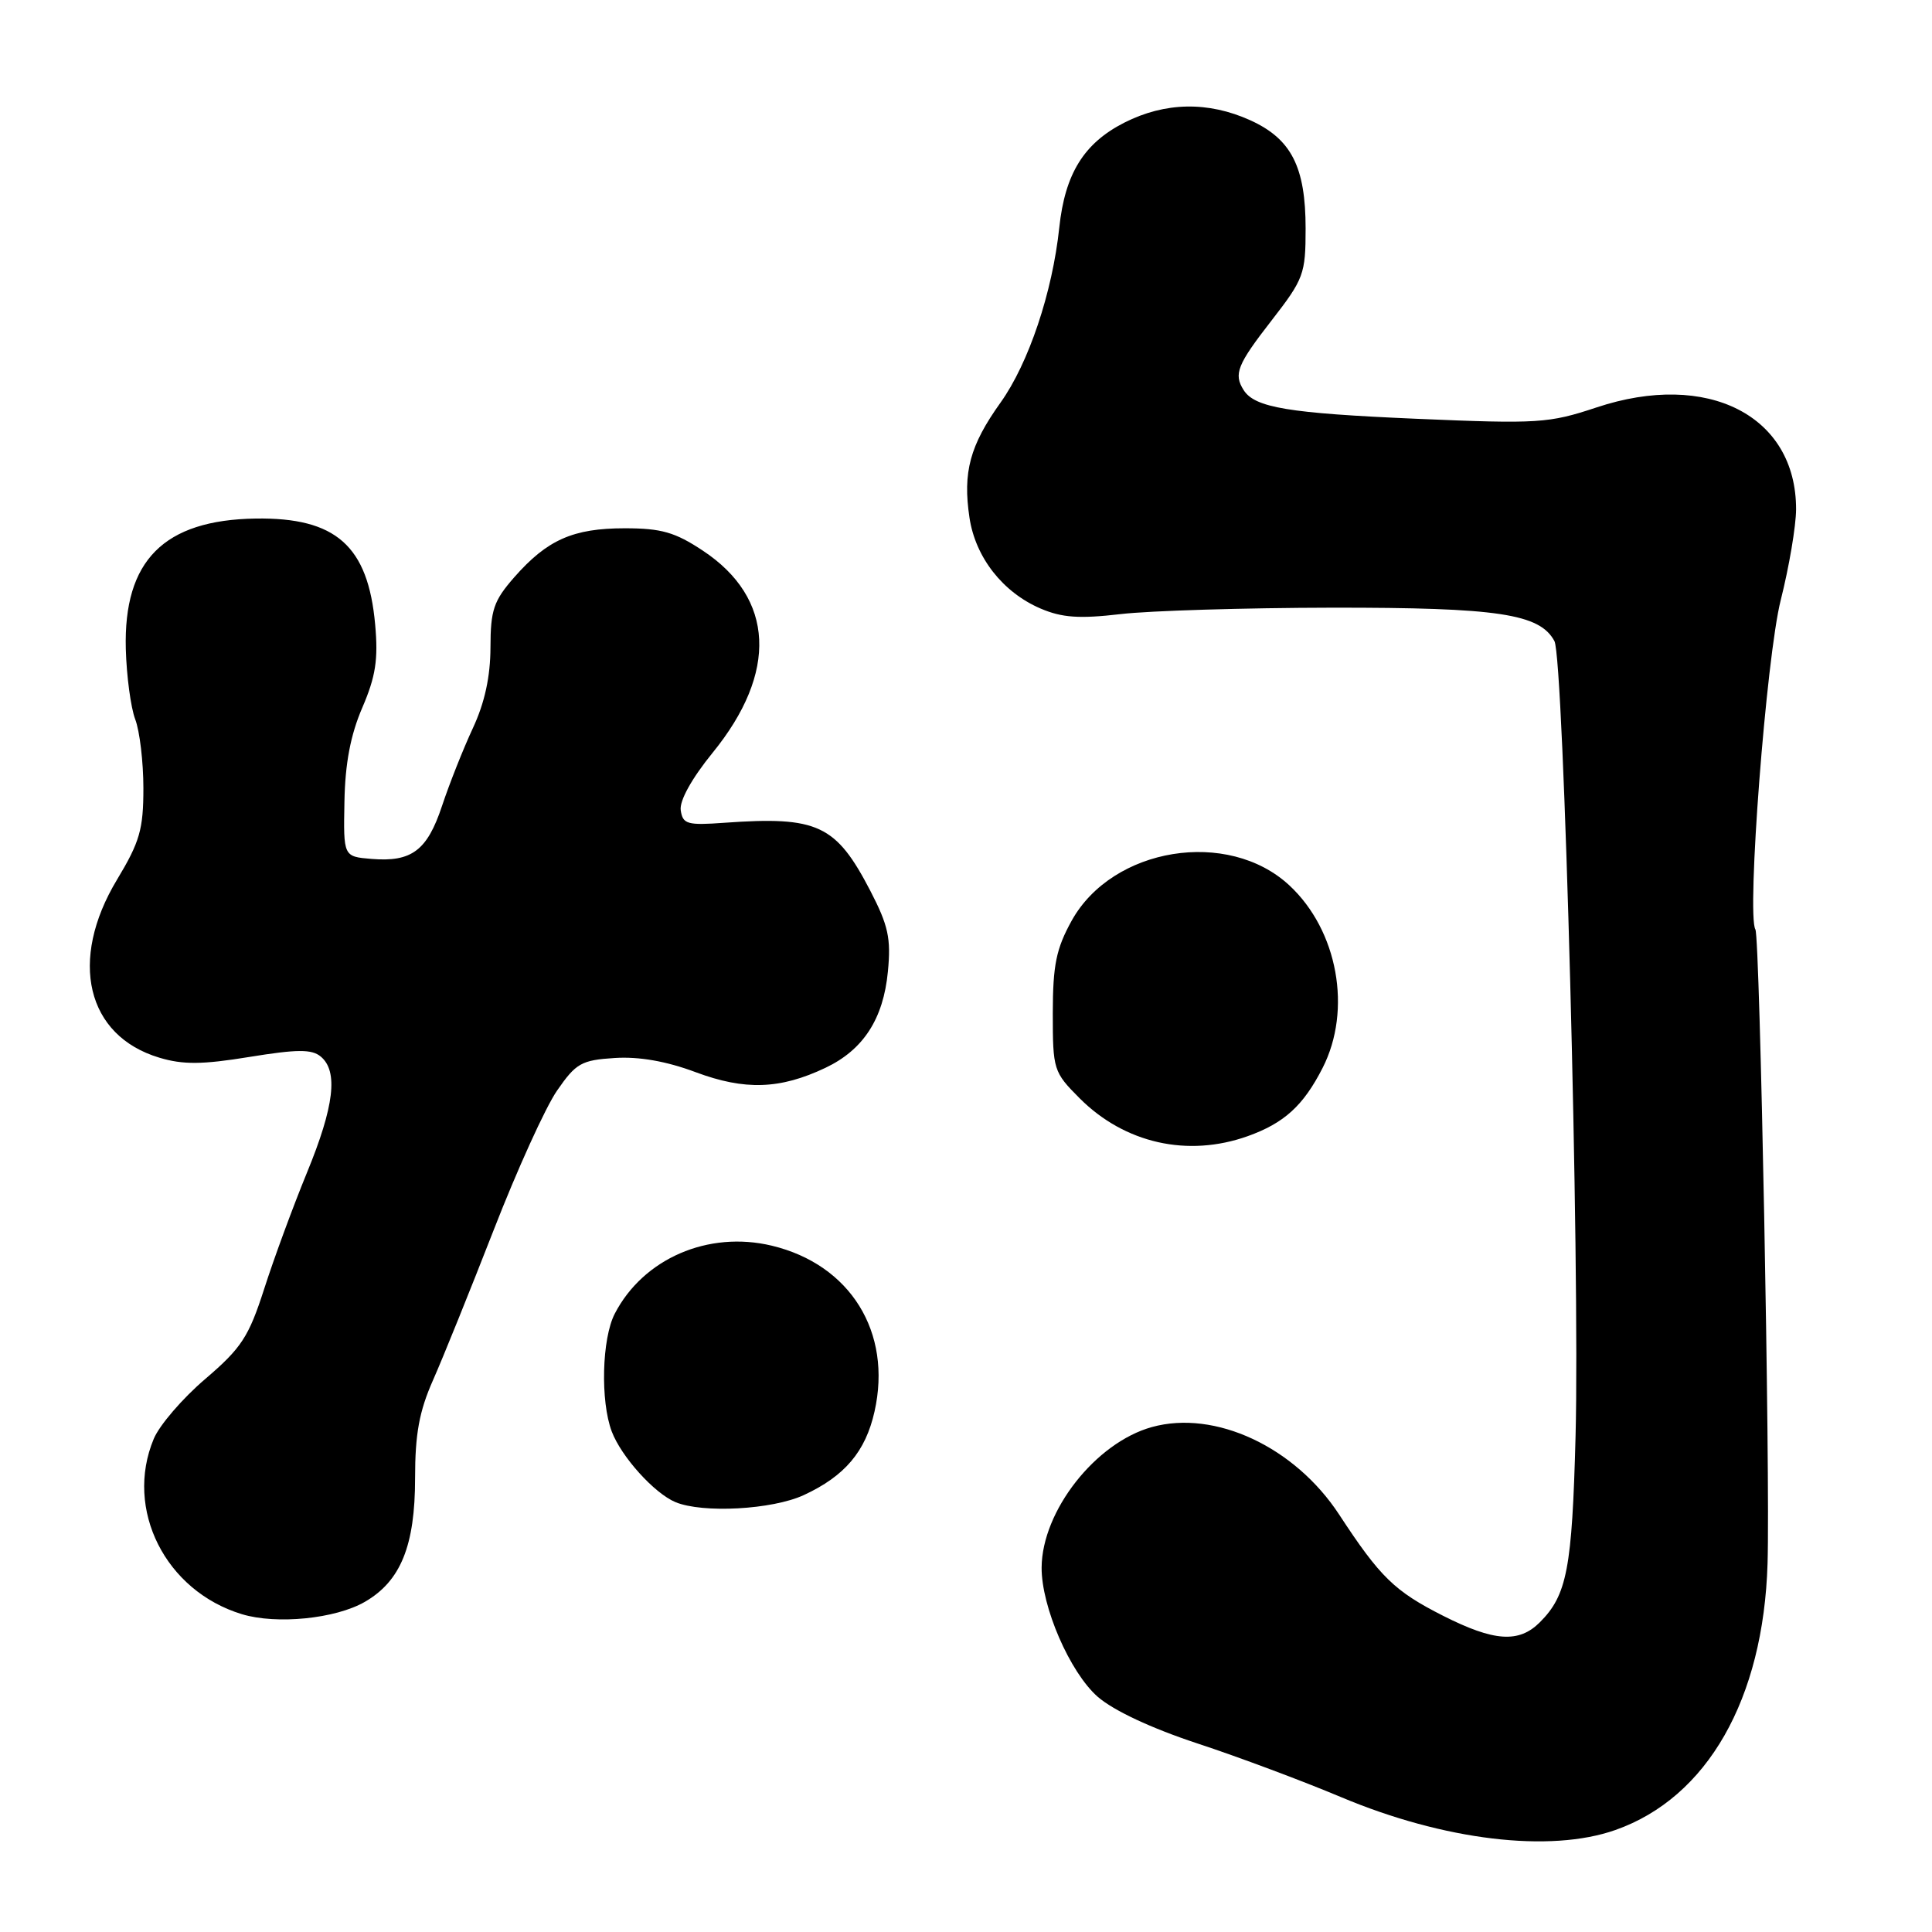 <?xml version="1.0" encoding="UTF-8" standalone="no"?>
<!DOCTYPE svg PUBLIC "-//W3C//DTD SVG 1.1//EN" "http://www.w3.org/Graphics/SVG/1.1/DTD/svg11.dtd" >
<svg xmlns="http://www.w3.org/2000/svg" xmlns:xlink="http://www.w3.org/1999/xlink" version="1.1" viewBox="0 0 256 256">
 <g >
 <path fill="currentColor"
d=" M 214.06 242.48 C 226.23 238.19 233.67 225.15 234.21 207.17 C 234.57 195.48 233.20 124.13 232.60 123.16 C 231.42 121.25 234.04 87.08 235.96 79.50 C 237.07 75.10 237.98 69.70 237.99 67.50 C 238.02 55.08 226.28 49.08 211.54 53.99 C 205.21 56.09 203.84 56.18 187.66 55.49 C 170.74 54.76 166.27 54.02 164.79 51.69 C 163.44 49.56 163.93 48.33 168.50 42.45 C 172.76 36.96 173.00 36.31 173.00 30.28 C 173.00 22.11 171.11 18.41 165.68 15.94 C 160.09 13.41 154.39 13.51 148.98 16.25 C 143.63 18.97 141.12 23.01 140.36 30.15 C 139.45 38.75 136.30 48.13 132.58 53.34 C 128.51 59.03 127.56 62.57 128.46 68.59 C 129.25 73.86 132.87 78.48 137.87 80.63 C 140.72 81.85 143.00 82.01 148.50 81.37 C 152.35 80.92 164.95 80.54 176.50 80.52 C 198.52 80.50 204.03 81.33 205.97 84.95 C 207.22 87.27 209.36 167.94 208.77 190.29 C 208.31 207.85 207.64 211.36 204.04 214.96 C 201.26 217.74 197.98 217.52 191.22 214.10 C 184.78 210.84 182.88 208.99 177.44 200.68 C 171.57 191.72 161.00 186.78 152.64 189.09 C 145.18 191.15 138.07 200.20 138.02 207.71 C 137.99 212.89 141.76 221.59 145.45 224.83 C 147.54 226.65 152.55 229.00 158.65 231.01 C 164.07 232.79 172.64 236.00 177.70 238.13 C 191.33 243.86 205.37 245.55 214.06 242.48 Z  M 48.35 212.25 C 53.09 209.51 55.00 204.83 55.00 195.87 C 55.00 190.01 55.55 187.00 57.38 182.87 C 58.69 179.92 62.30 170.97 65.41 163.00 C 68.51 155.03 72.29 146.70 73.82 144.50 C 76.32 140.88 77.04 140.47 81.45 140.19 C 84.67 139.98 88.31 140.62 92.18 142.07 C 98.69 144.50 103.36 144.35 109.38 141.49 C 114.39 139.11 117.05 135.02 117.65 128.74 C 118.08 124.34 117.70 122.63 115.33 118.05 C 110.77 109.27 108.36 108.14 96.00 109.02 C 91.06 109.38 90.47 109.21 90.20 107.36 C 90.02 106.10 91.65 103.16 94.42 99.75 C 103.10 89.10 102.63 79.26 93.14 72.97 C 89.45 70.52 87.63 70.00 82.78 70.00 C 75.94 70.00 72.51 71.52 68.15 76.48 C 65.41 79.61 65.00 80.81 64.99 85.78 C 64.98 89.65 64.23 93.12 62.65 96.50 C 61.37 99.25 59.54 103.87 58.58 106.76 C 56.61 112.71 54.55 114.25 49.21 113.81 C 45.50 113.50 45.50 113.50 45.64 106.22 C 45.73 101.16 46.45 97.37 48.01 93.76 C 49.78 89.64 50.13 87.38 49.71 82.75 C 48.77 72.32 44.51 68.55 33.87 68.71 C 21.71 68.90 16.36 74.27 16.67 86.00 C 16.77 89.58 17.33 93.77 17.92 95.32 C 18.51 96.86 19.00 100.97 19.00 104.44 C 19.00 109.89 18.52 111.56 15.50 116.57 C 9.07 127.25 11.45 137.26 21.12 140.15 C 24.24 141.09 26.81 141.07 33.05 140.05 C 39.39 139.02 41.31 139.01 42.50 140.00 C 44.84 141.94 44.29 146.59 40.67 155.39 C 38.84 159.85 36.29 166.77 35.01 170.77 C 32.96 177.14 32.00 178.61 27.21 182.71 C 24.20 185.27 21.12 188.85 20.37 190.66 C 16.47 200.00 21.91 210.81 32.06 213.89 C 36.65 215.28 44.46 214.50 48.35 212.25 Z  M 106.50 198.11 C 111.93 195.60 114.69 192.35 115.88 187.03 C 118.24 176.53 112.68 167.56 102.27 165.06 C 93.84 163.04 85.24 166.77 81.46 174.07 C 79.75 177.38 79.54 185.65 81.06 189.68 C 82.33 193.03 86.70 197.87 89.50 199.04 C 93.11 200.54 102.32 200.04 106.50 198.11 Z  M 165.32 150.55 C 170.16 148.82 172.69 146.52 175.25 141.51 C 179.18 133.81 177.27 123.29 170.85 117.32 C 162.73 109.77 147.41 112.25 142.00 122.00 C 139.95 125.71 139.51 127.86 139.50 134.23 C 139.50 141.76 139.59 142.05 143.07 145.54 C 149.03 151.50 157.38 153.38 165.32 150.55 Z "/>
</g>
</svg>
